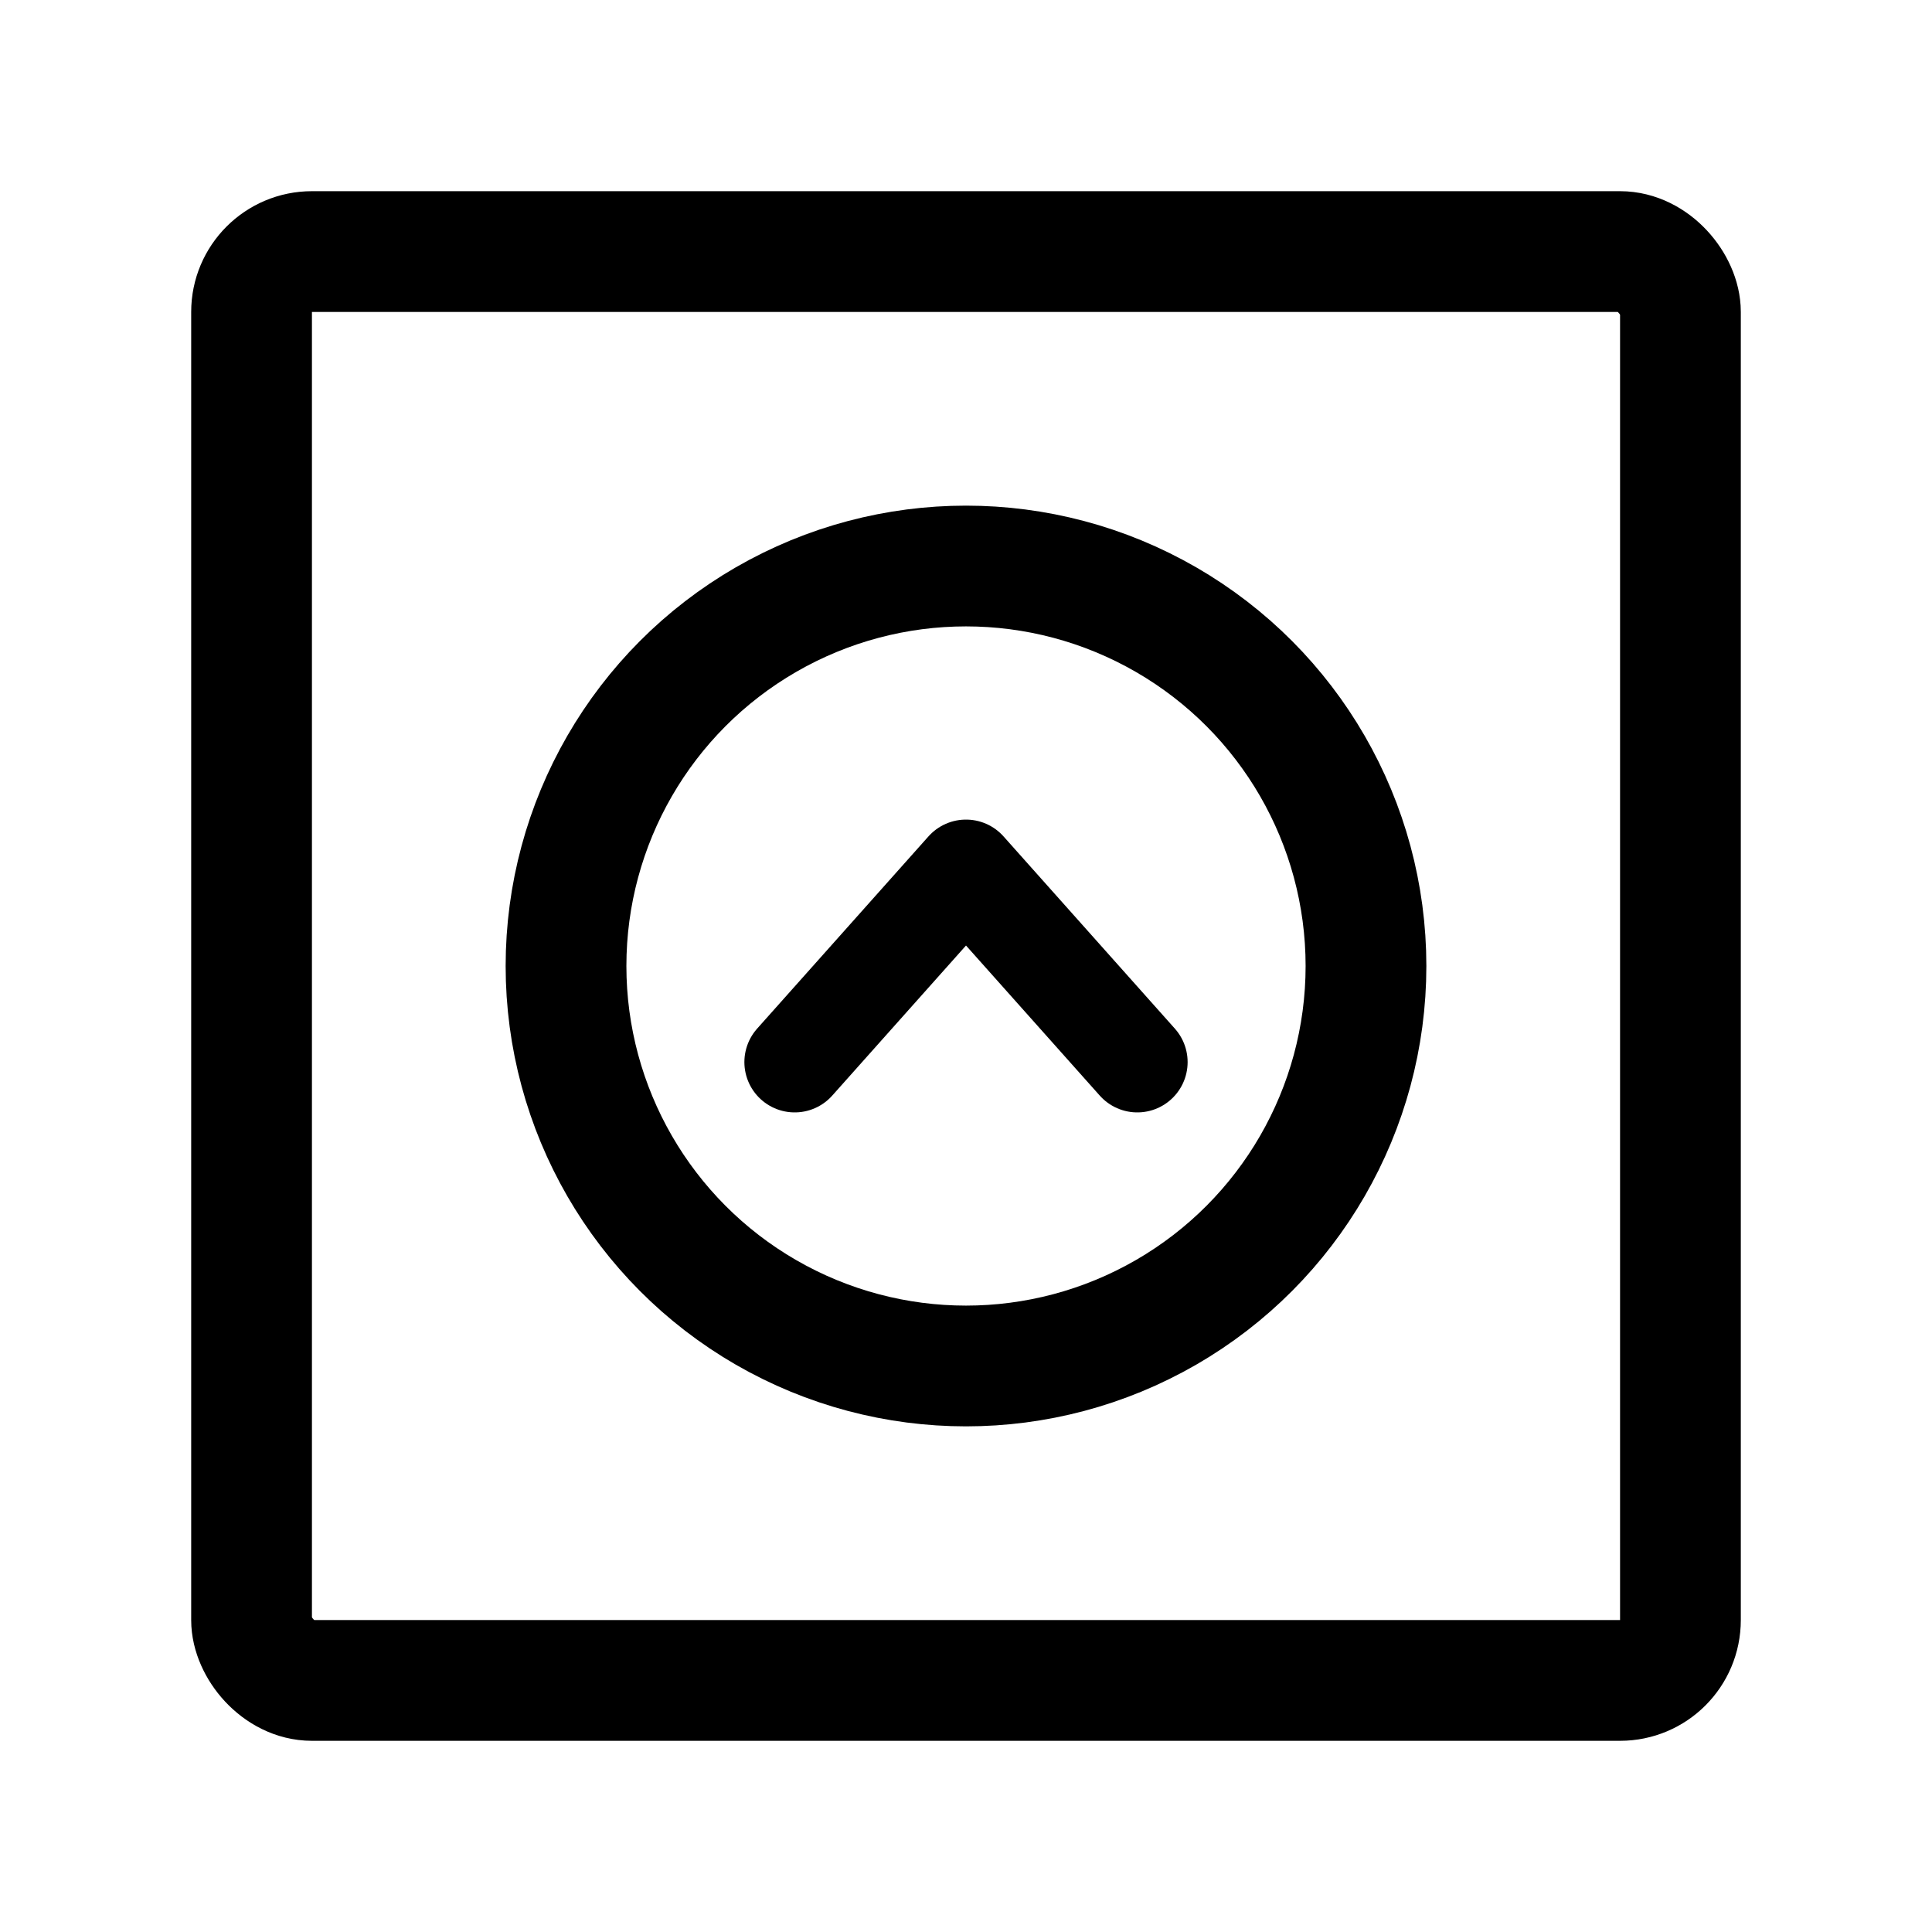 <?xml version="1.0" encoding="UTF-8" standalone="no"?>
<svg
   width="192"
   height="192"
   fill="none"
   stroke="#000"
   stroke-width="12"
   viewBox="0 0 192 192"
   version="1.1"
   id="svg1"
   xmlns="http://www.w3.org/2000/svg"
   xmlns:svg="http://www.w3.org/2000/svg">
  <defs
     id="defs1" />
  <circle
     cx="96"
     cy="96"
     r="39.75"
     id="circle1"
     style="stroke-width:12;stroke-dasharray:none" />
  <path
     d="M 96,86.45 78.976,105.55 M 96,86.45 113.024,105.55"
     stroke="#000000"
     stroke-width="15.042"
     stroke-linecap="round"
     stroke-linejoin="round"
     id="path1"
     style="fill:none;stroke-width:10;stroke-dasharray:none" />
  <rect
     style="stroke:#000000;stroke-width:12;stroke-linecap:round;stroke-linejoin:round;stroke-miterlimit:6;stroke-dasharray:none"
     id="rect1"
     width="142"
     height="142"
     x="25"
     y="25"
     rx="6" />
</svg>
